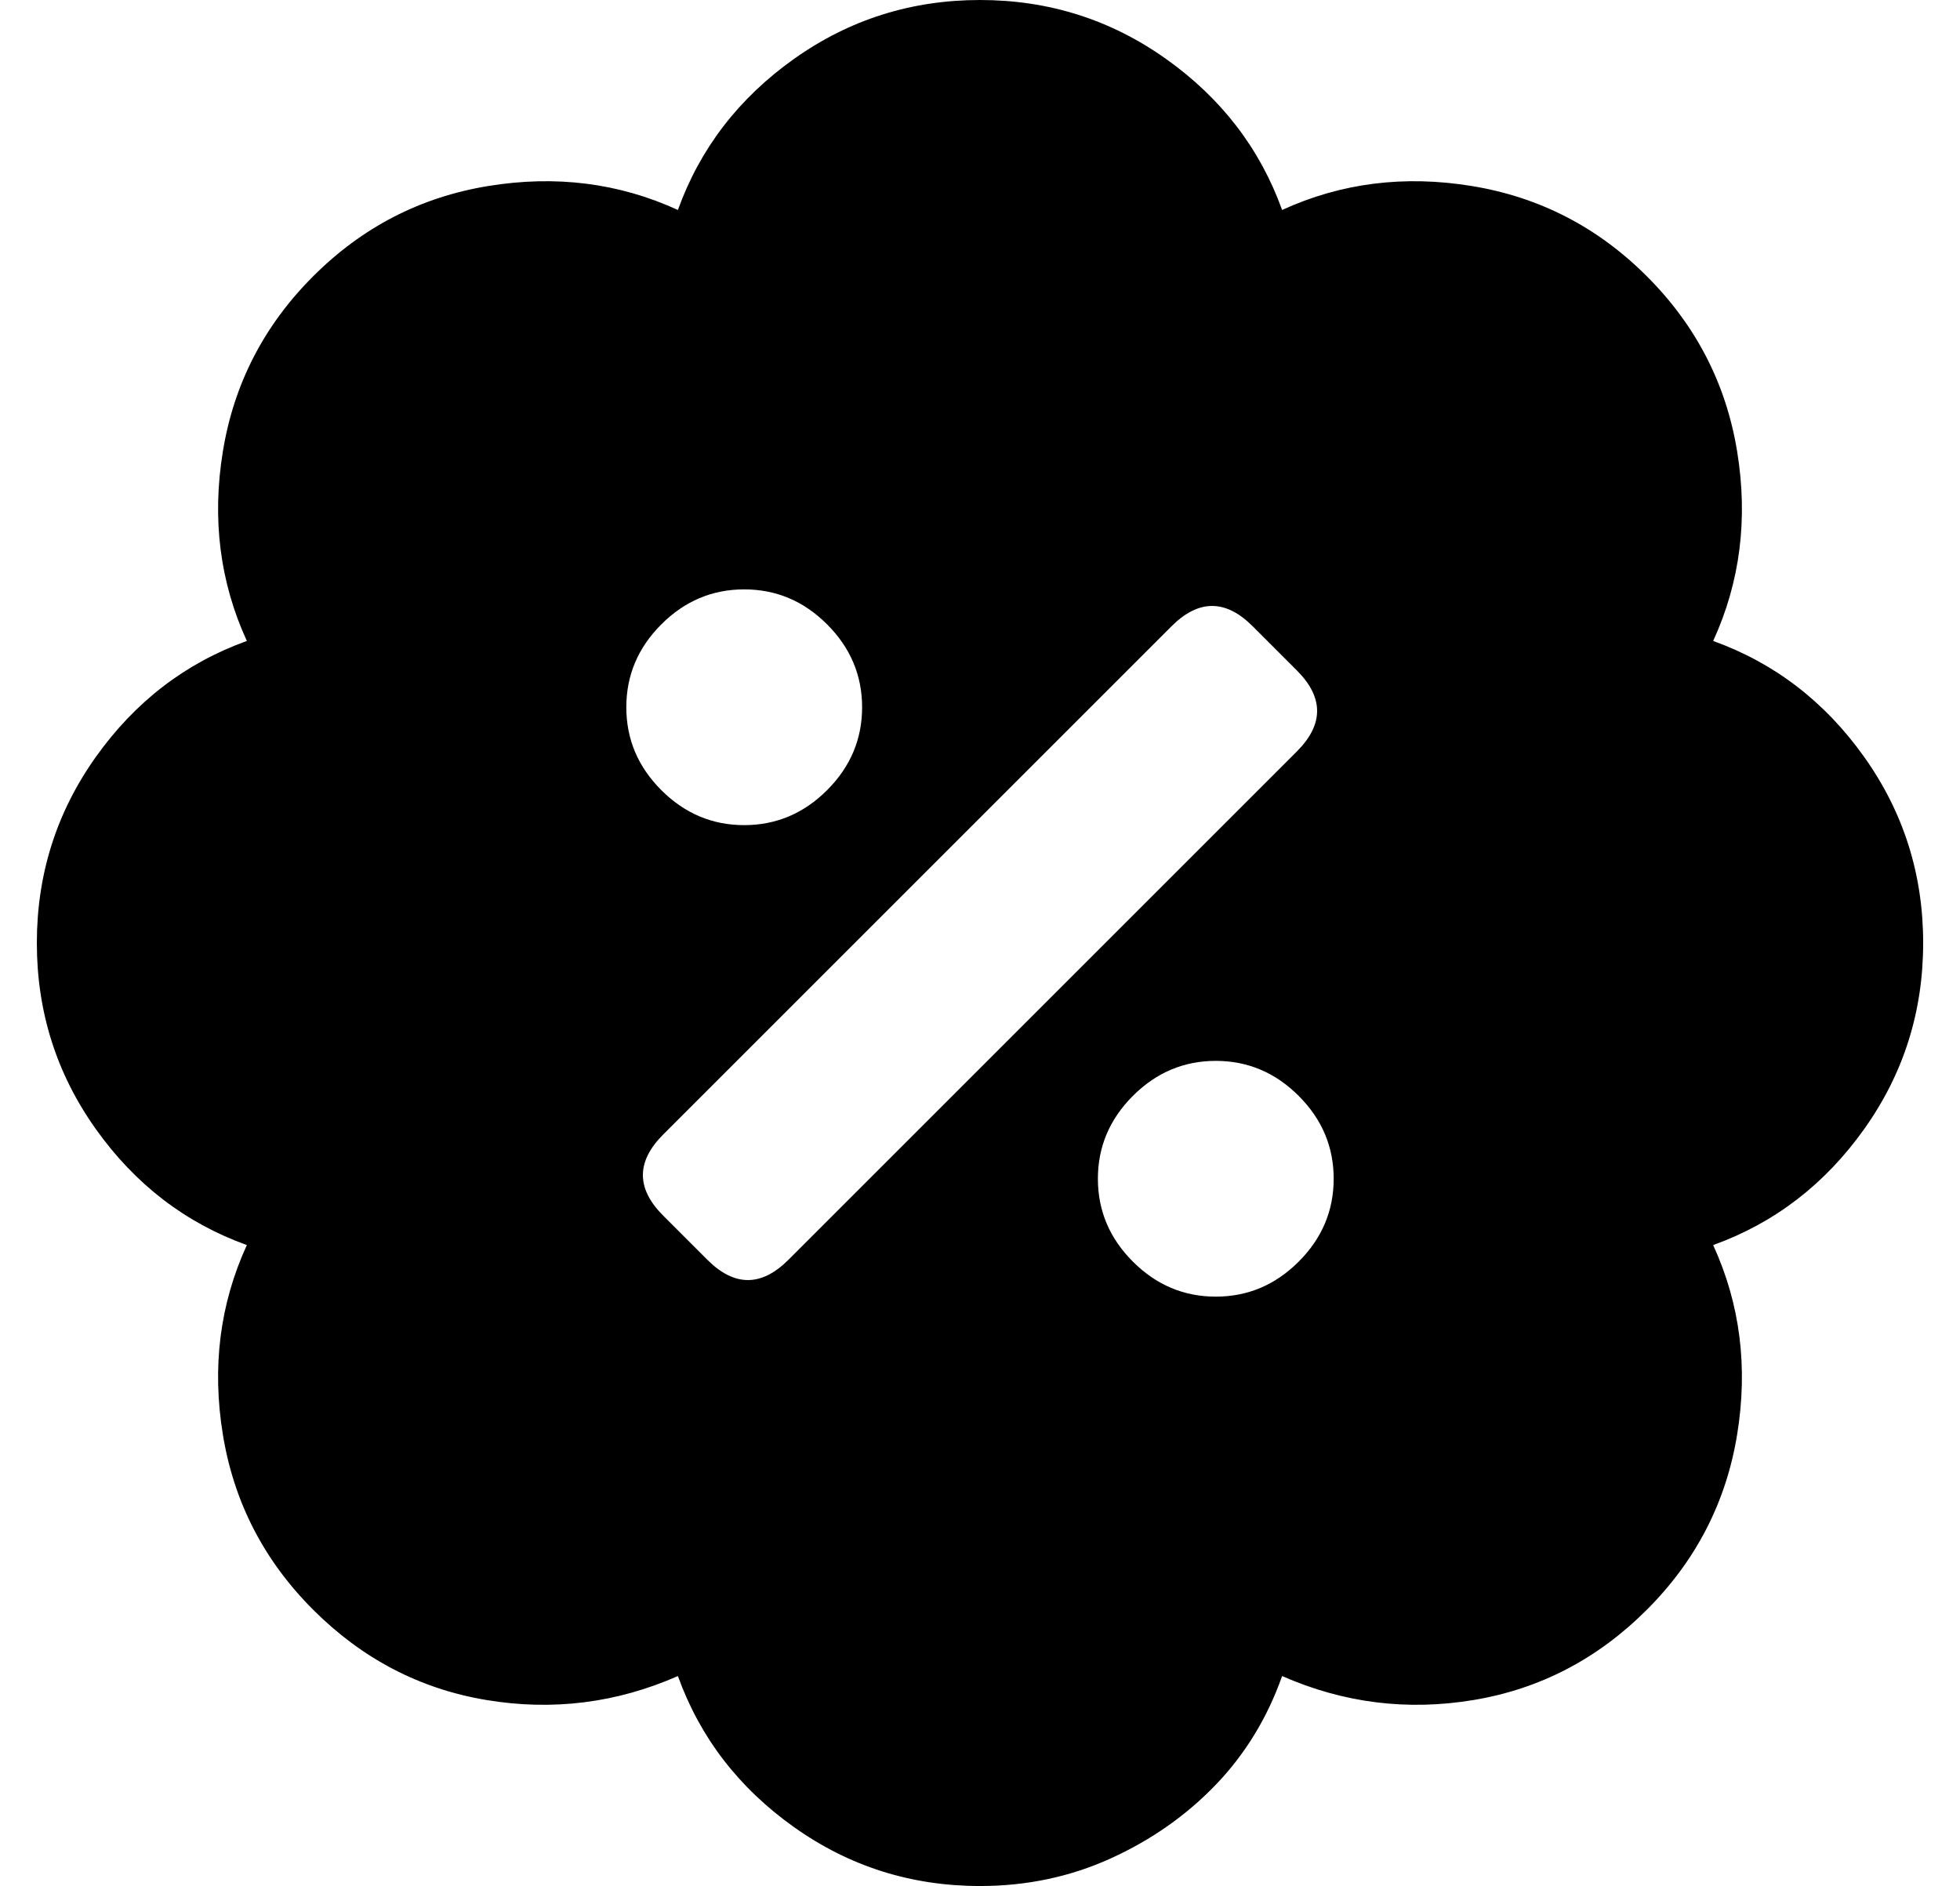 <?xml version="1.0" standalone="no"?>
<!DOCTYPE svg PUBLIC "-//W3C//DTD SVG 1.1//EN" "http://www.w3.org/Graphics/SVG/1.1/DTD/svg11.dtd" >
<svg xmlns="http://www.w3.org/2000/svg" xmlns:xlink="http://www.w3.org/1999/xlink" version="1.1" viewBox="-10 0 532 512">
   <path fill="currentColor"
d="M512 256q0 28 -16 50.5t-41 31.5q11 24 6.5 51.5t-24.5 47.5t-47 24.5t-52 -6.5q-6 17 -18 29.5t-28.5 20t-35.5 7.5q-28 0 -50.5 -16t-31.5 -41q-25 11 -52 6.5t-47 -24.5t-24.5 -47.5t6.5 -51.5q-25 -9 -41 -31.5t-16 -50.5t16 -50.5t41 -31.5q-11 -24 -6.5 -51.5
t24.5 -47.5t47.5 -24.5t51.5 6.5q9 -25 31.5 -41t50.5 -16t50.5 16t31.5 41q24 -11 51.5 -6.5t47.5 24.5t24.5 47.5t-6.5 51.5q25 9 41 31.5t16 50.5zM192 160q-13 0 -22.5 9.5t-9.5 22.5t9.5 22.5t22.5 9.5t22.5 -9.5t9.5 -22.5t-9.5 -22.5t-22.5 -9.5zM204 342l138 -138
q11 -11 0 -22l-12 -12q-11 -11 -22 0l-138 138q-11 11 0 22l12 12q11 11 22 0zM320 352q13 0 22.5 -9.5t9.5 -22.5t-9.5 -22.5t-22.5 -9.5t-22.5 9.5t-9.5 22.5t9.5 22.5t22.5 9.5z" />
</svg>
